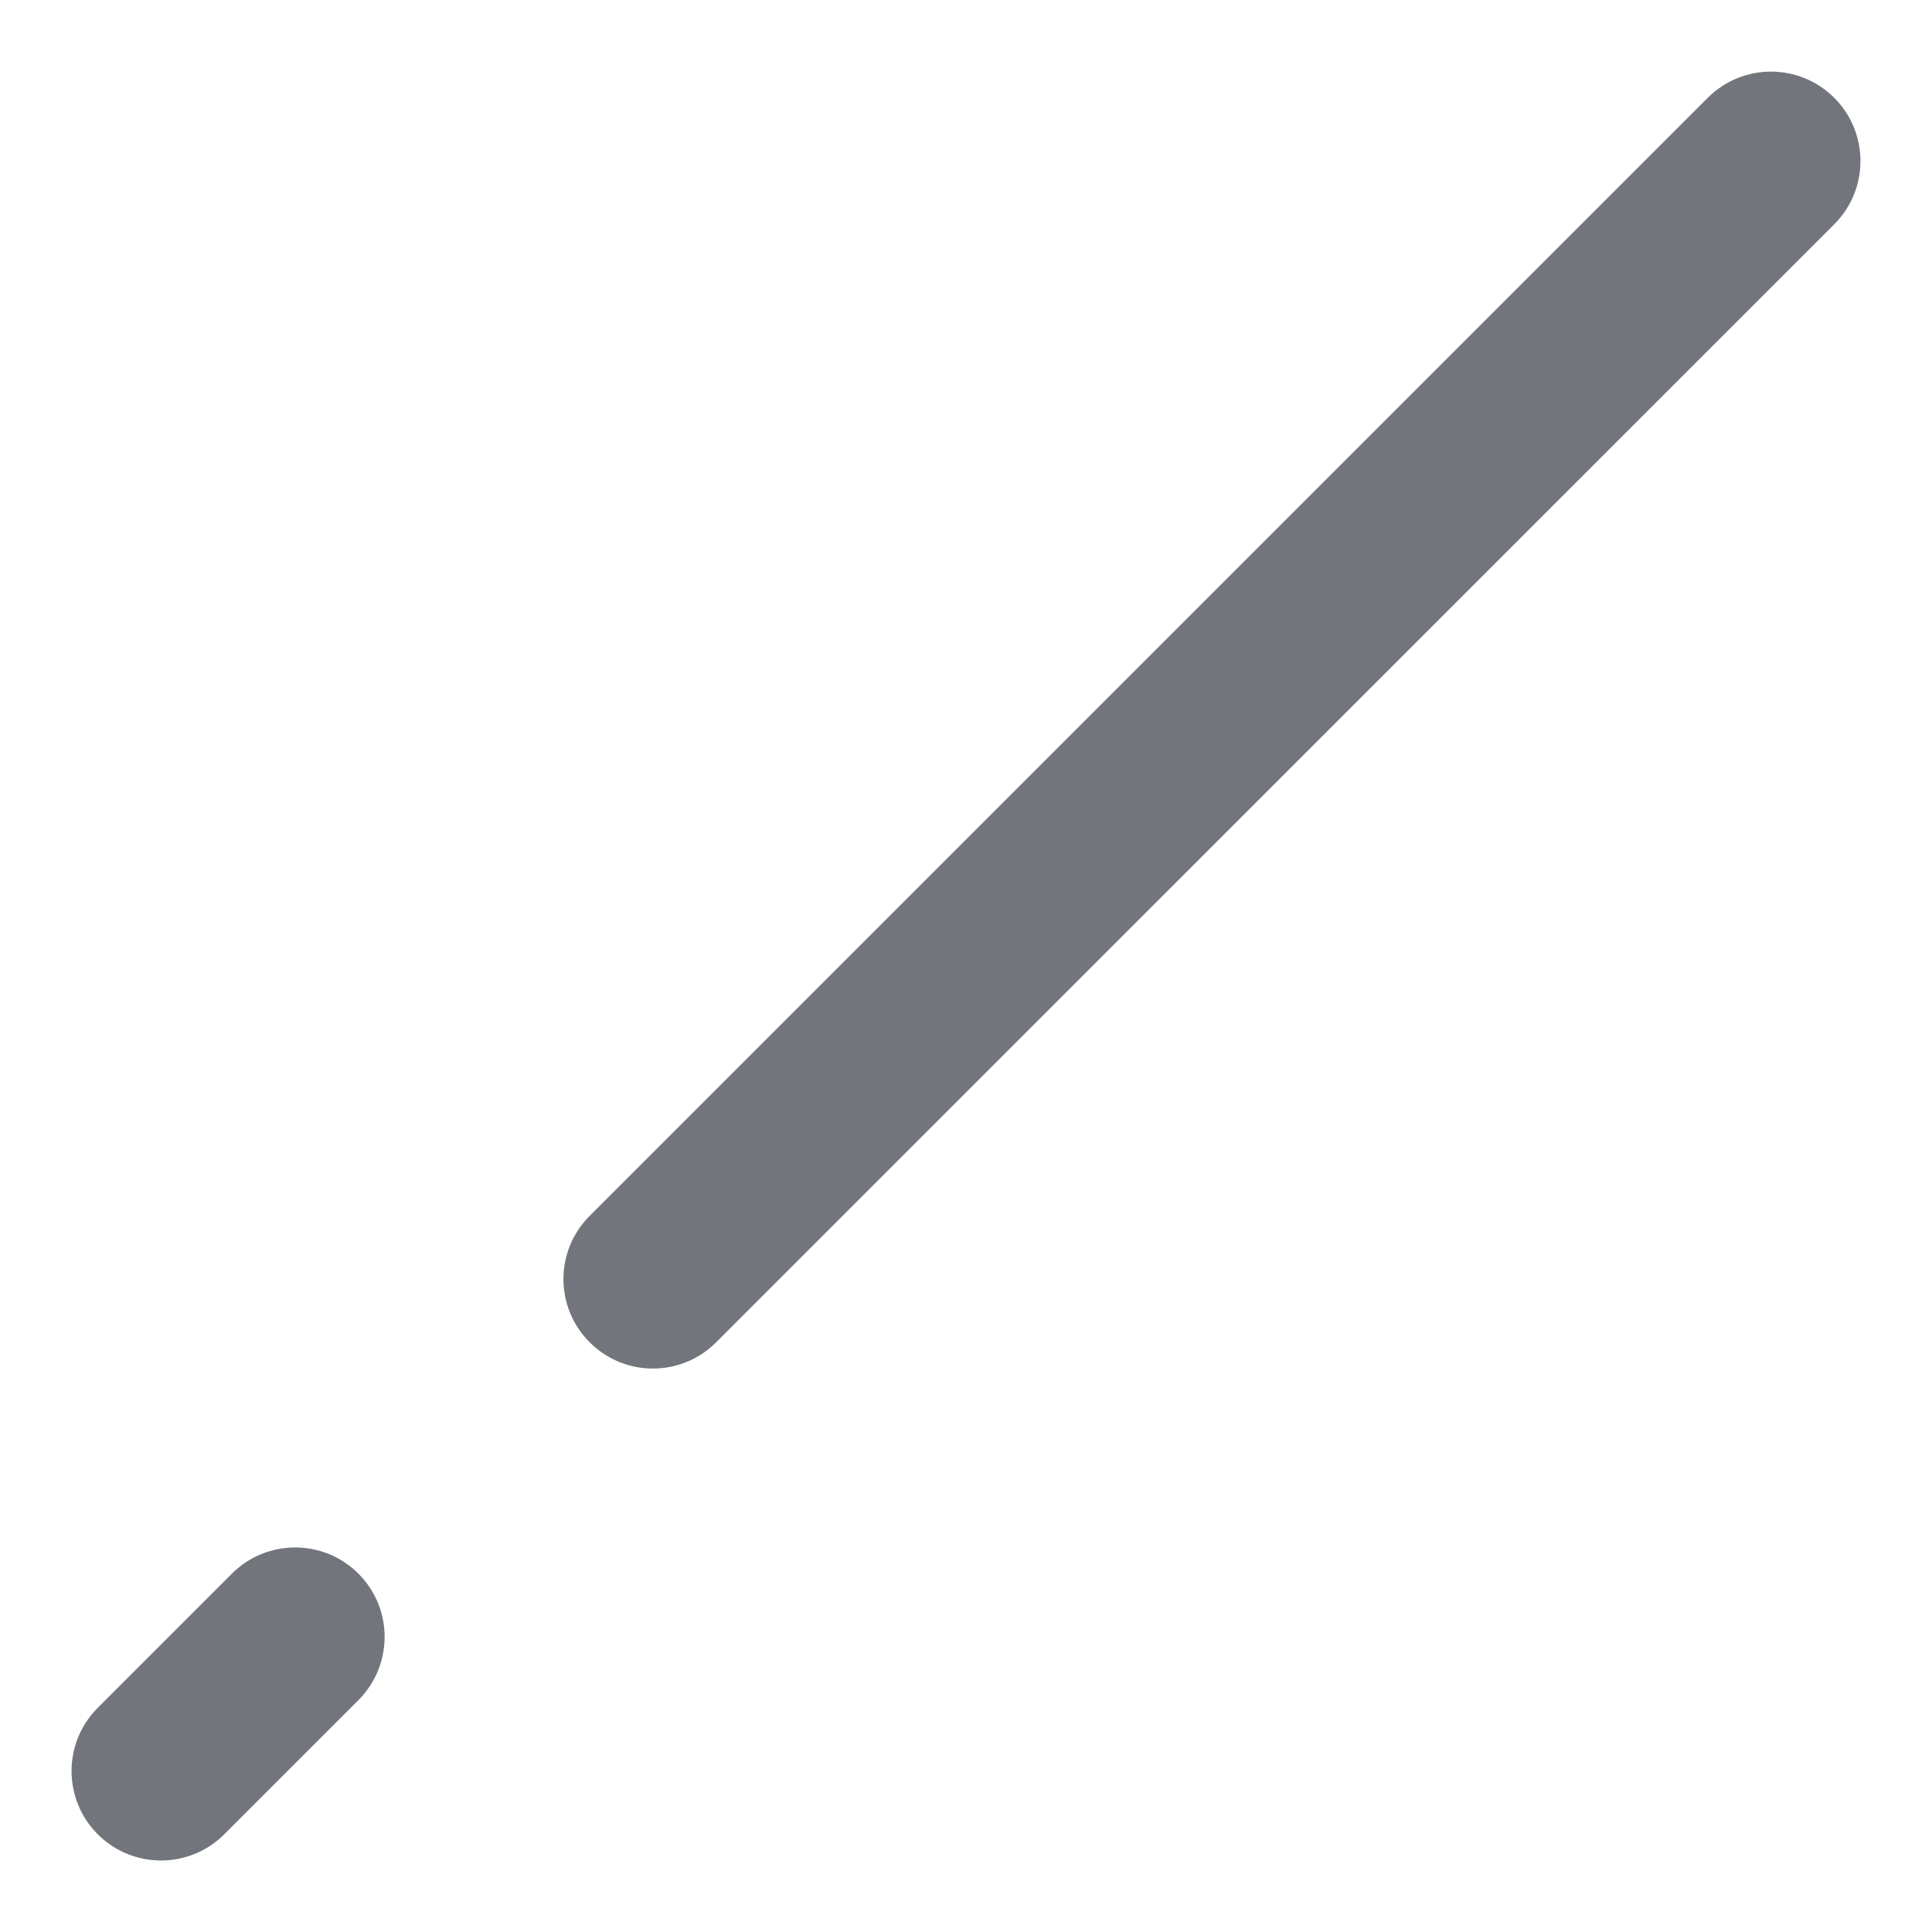 <svg width="18" height="18" viewBox="0 0 18 18" fill="none" xmlns="http://www.w3.org/2000/svg">
<path d="M17.089 2.09C17.415 1.764 17.415 1.237 17.089 0.911C16.764 0.586 16.236 0.586 15.911 0.911L5.494 11.328C5.168 11.653 5.168 12.181 5.494 12.506C5.819 12.832 6.347 12.832 6.672 12.506L17.089 2.09Z" fill="#72767C"/>
<path d="M3.339 15.84C3.665 15.514 3.665 14.986 3.339 14.661C3.014 14.336 2.486 14.336 2.161 14.661L0.911 15.911C0.585 16.236 0.585 16.764 0.911 17.09C1.236 17.415 1.764 17.415 2.089 17.09L3.339 15.84Z" fill="#72767C"/>
</svg>
